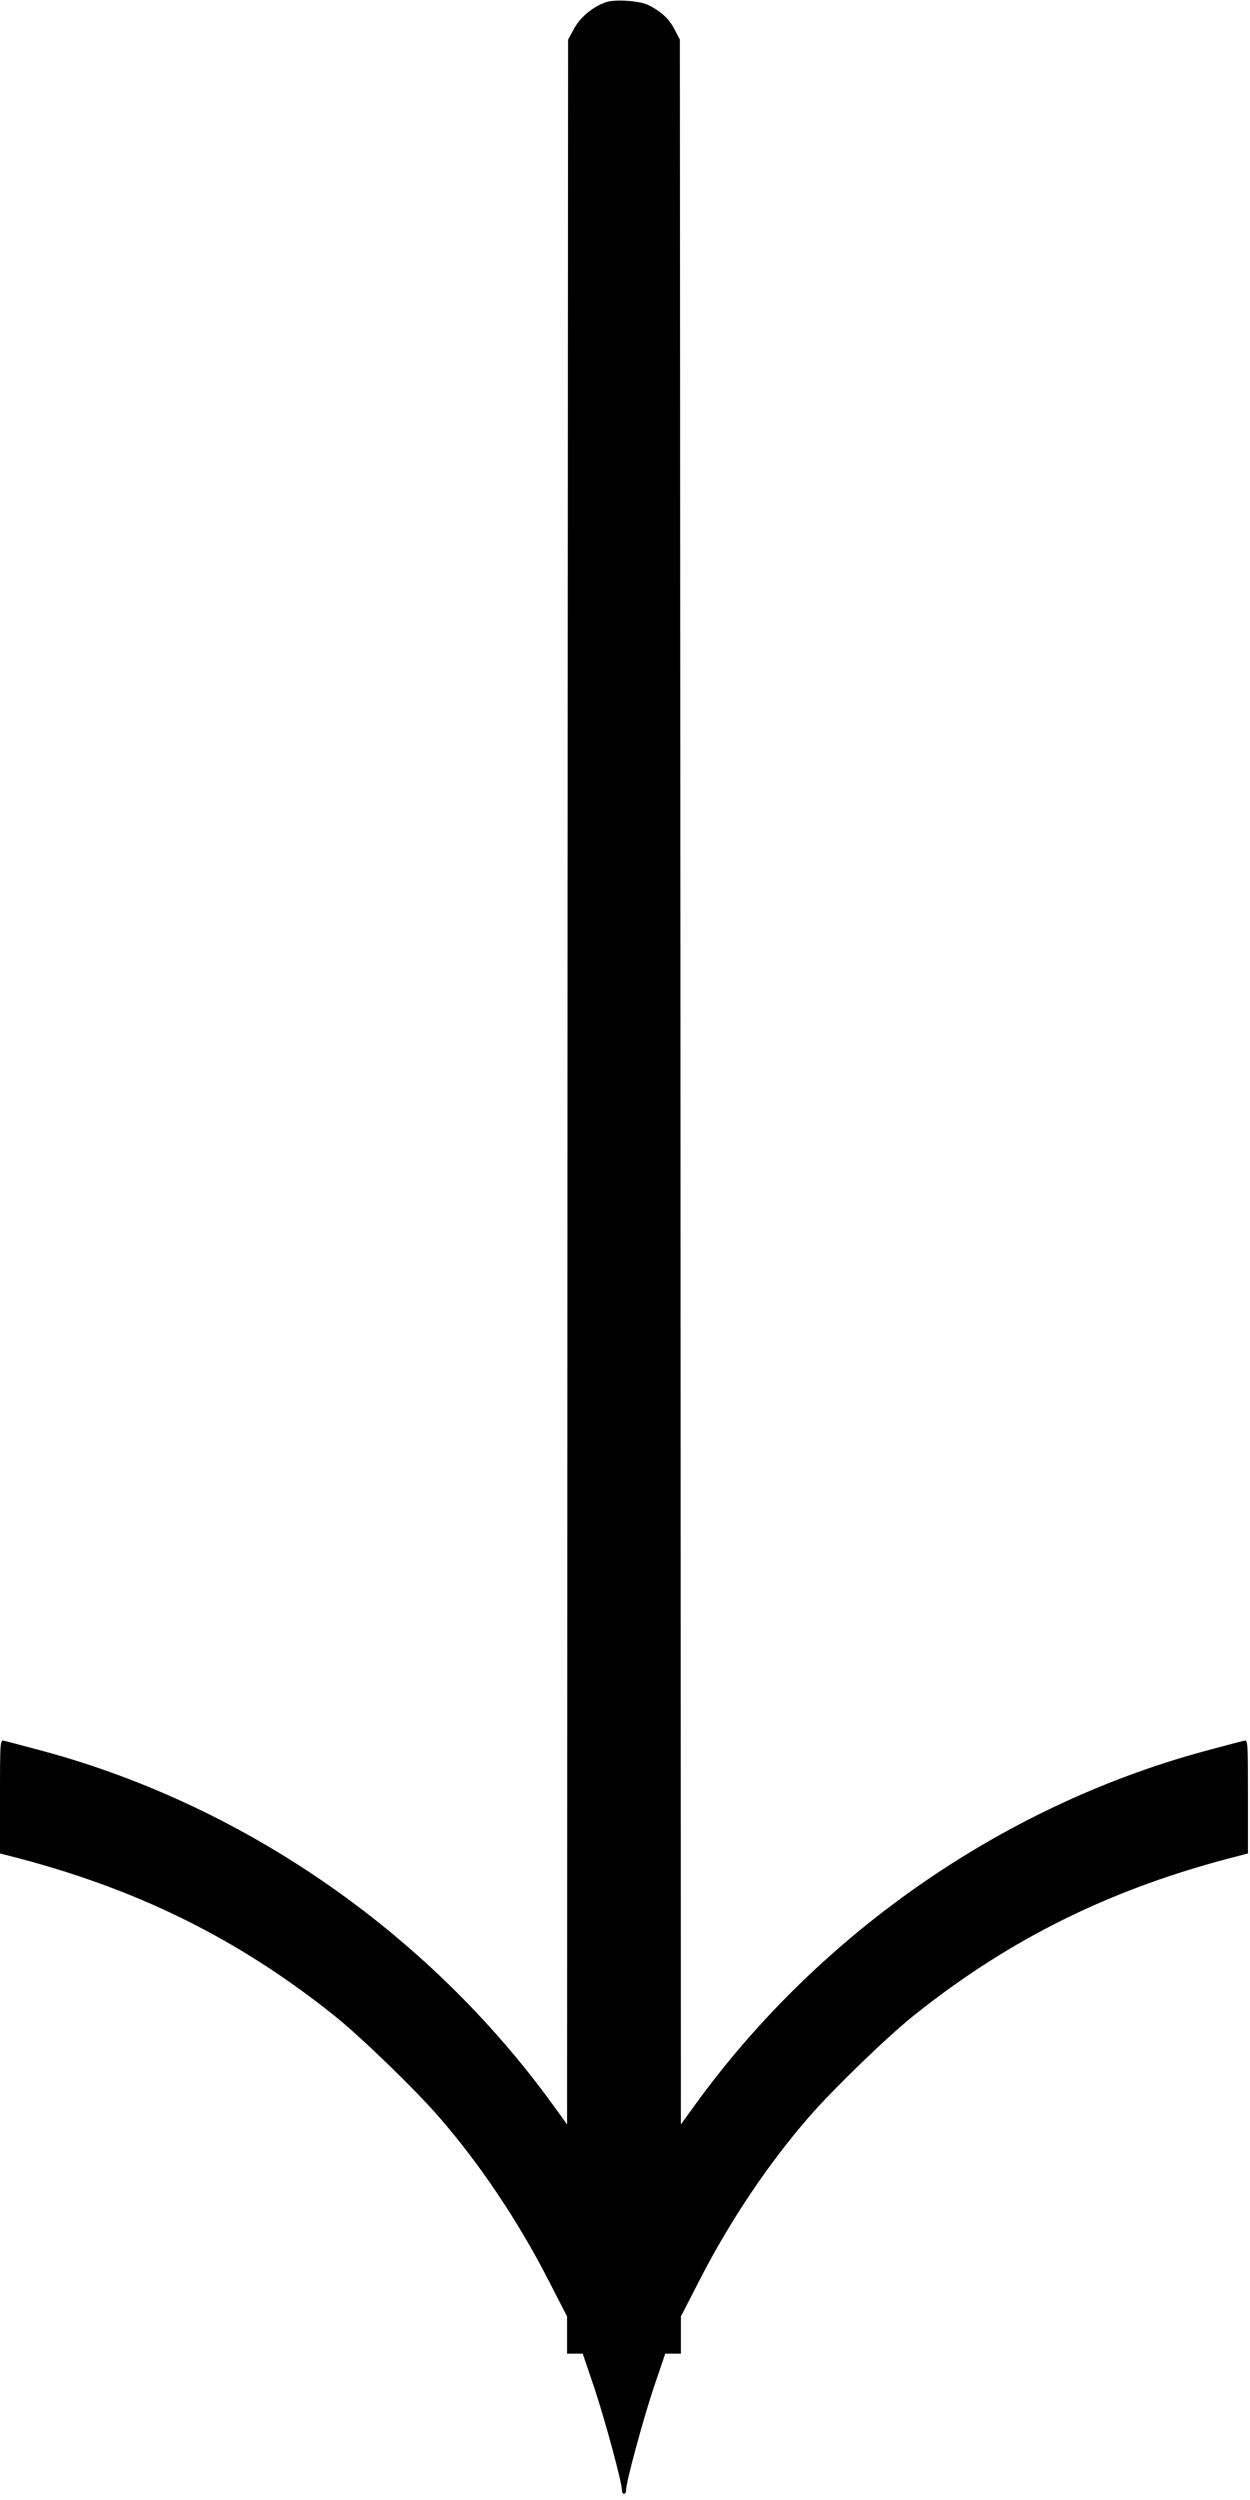 <?xml version="1.0" standalone="no"?>
<!DOCTYPE svg PUBLIC "-//W3C//DTD SVG 20010904//EN"
 "http://www.w3.org/TR/2001/REC-SVG-20010904/DTD/svg10.dtd">
<svg version="1.0" xmlns="http://www.w3.org/2000/svg"
 width="615pt" height="1230pt" viewBox="0 0 615 1230"
 preserveAspectRatio="xMidYMid meet">
<g transform="translate(0,1230) scale(0.1,-0.1)"
fill="#000000" stroke="none">
<path d="M2984 12290 c-63 -20 -128 -73 -159 -130 l-30 -55 -3 -5129 -2 -5128
-71 98 c-620 855 -1541 1488 -2549 1750 -74 20 -143 38 -152 40 -17 5 -18 -13
-18 -275 l0 -280 43 -11 c620 -157 1123 -404 1602 -787 129 -103 392 -358 511
-494 203 -233 391 -513 541 -805 l93 -181 0 -92 0 -91 38 0 39 0 57 -168 c53
-160 136 -465 136 -504 0 -10 5 -18 10 -18 6 0 10 8 10 18 0 39 83 344 136
504 l57 168 39 0 38 0 0 91 0 92 93 181 c150 292 338 572 541 805 119 136 382
391 511 494 479 383 982 630 1603 787 l42 11 0 280 c0 262 -1 280 -17 275 -10
-2 -79 -20 -153 -40 -1008 -262 -1929 -895 -2549 -1750 l-71 -98 -2 5128 -3
5129 -27 52 c-28 52 -64 86 -128 118 -41 21 -159 29 -206 15z"/>
</g>
</svg>
